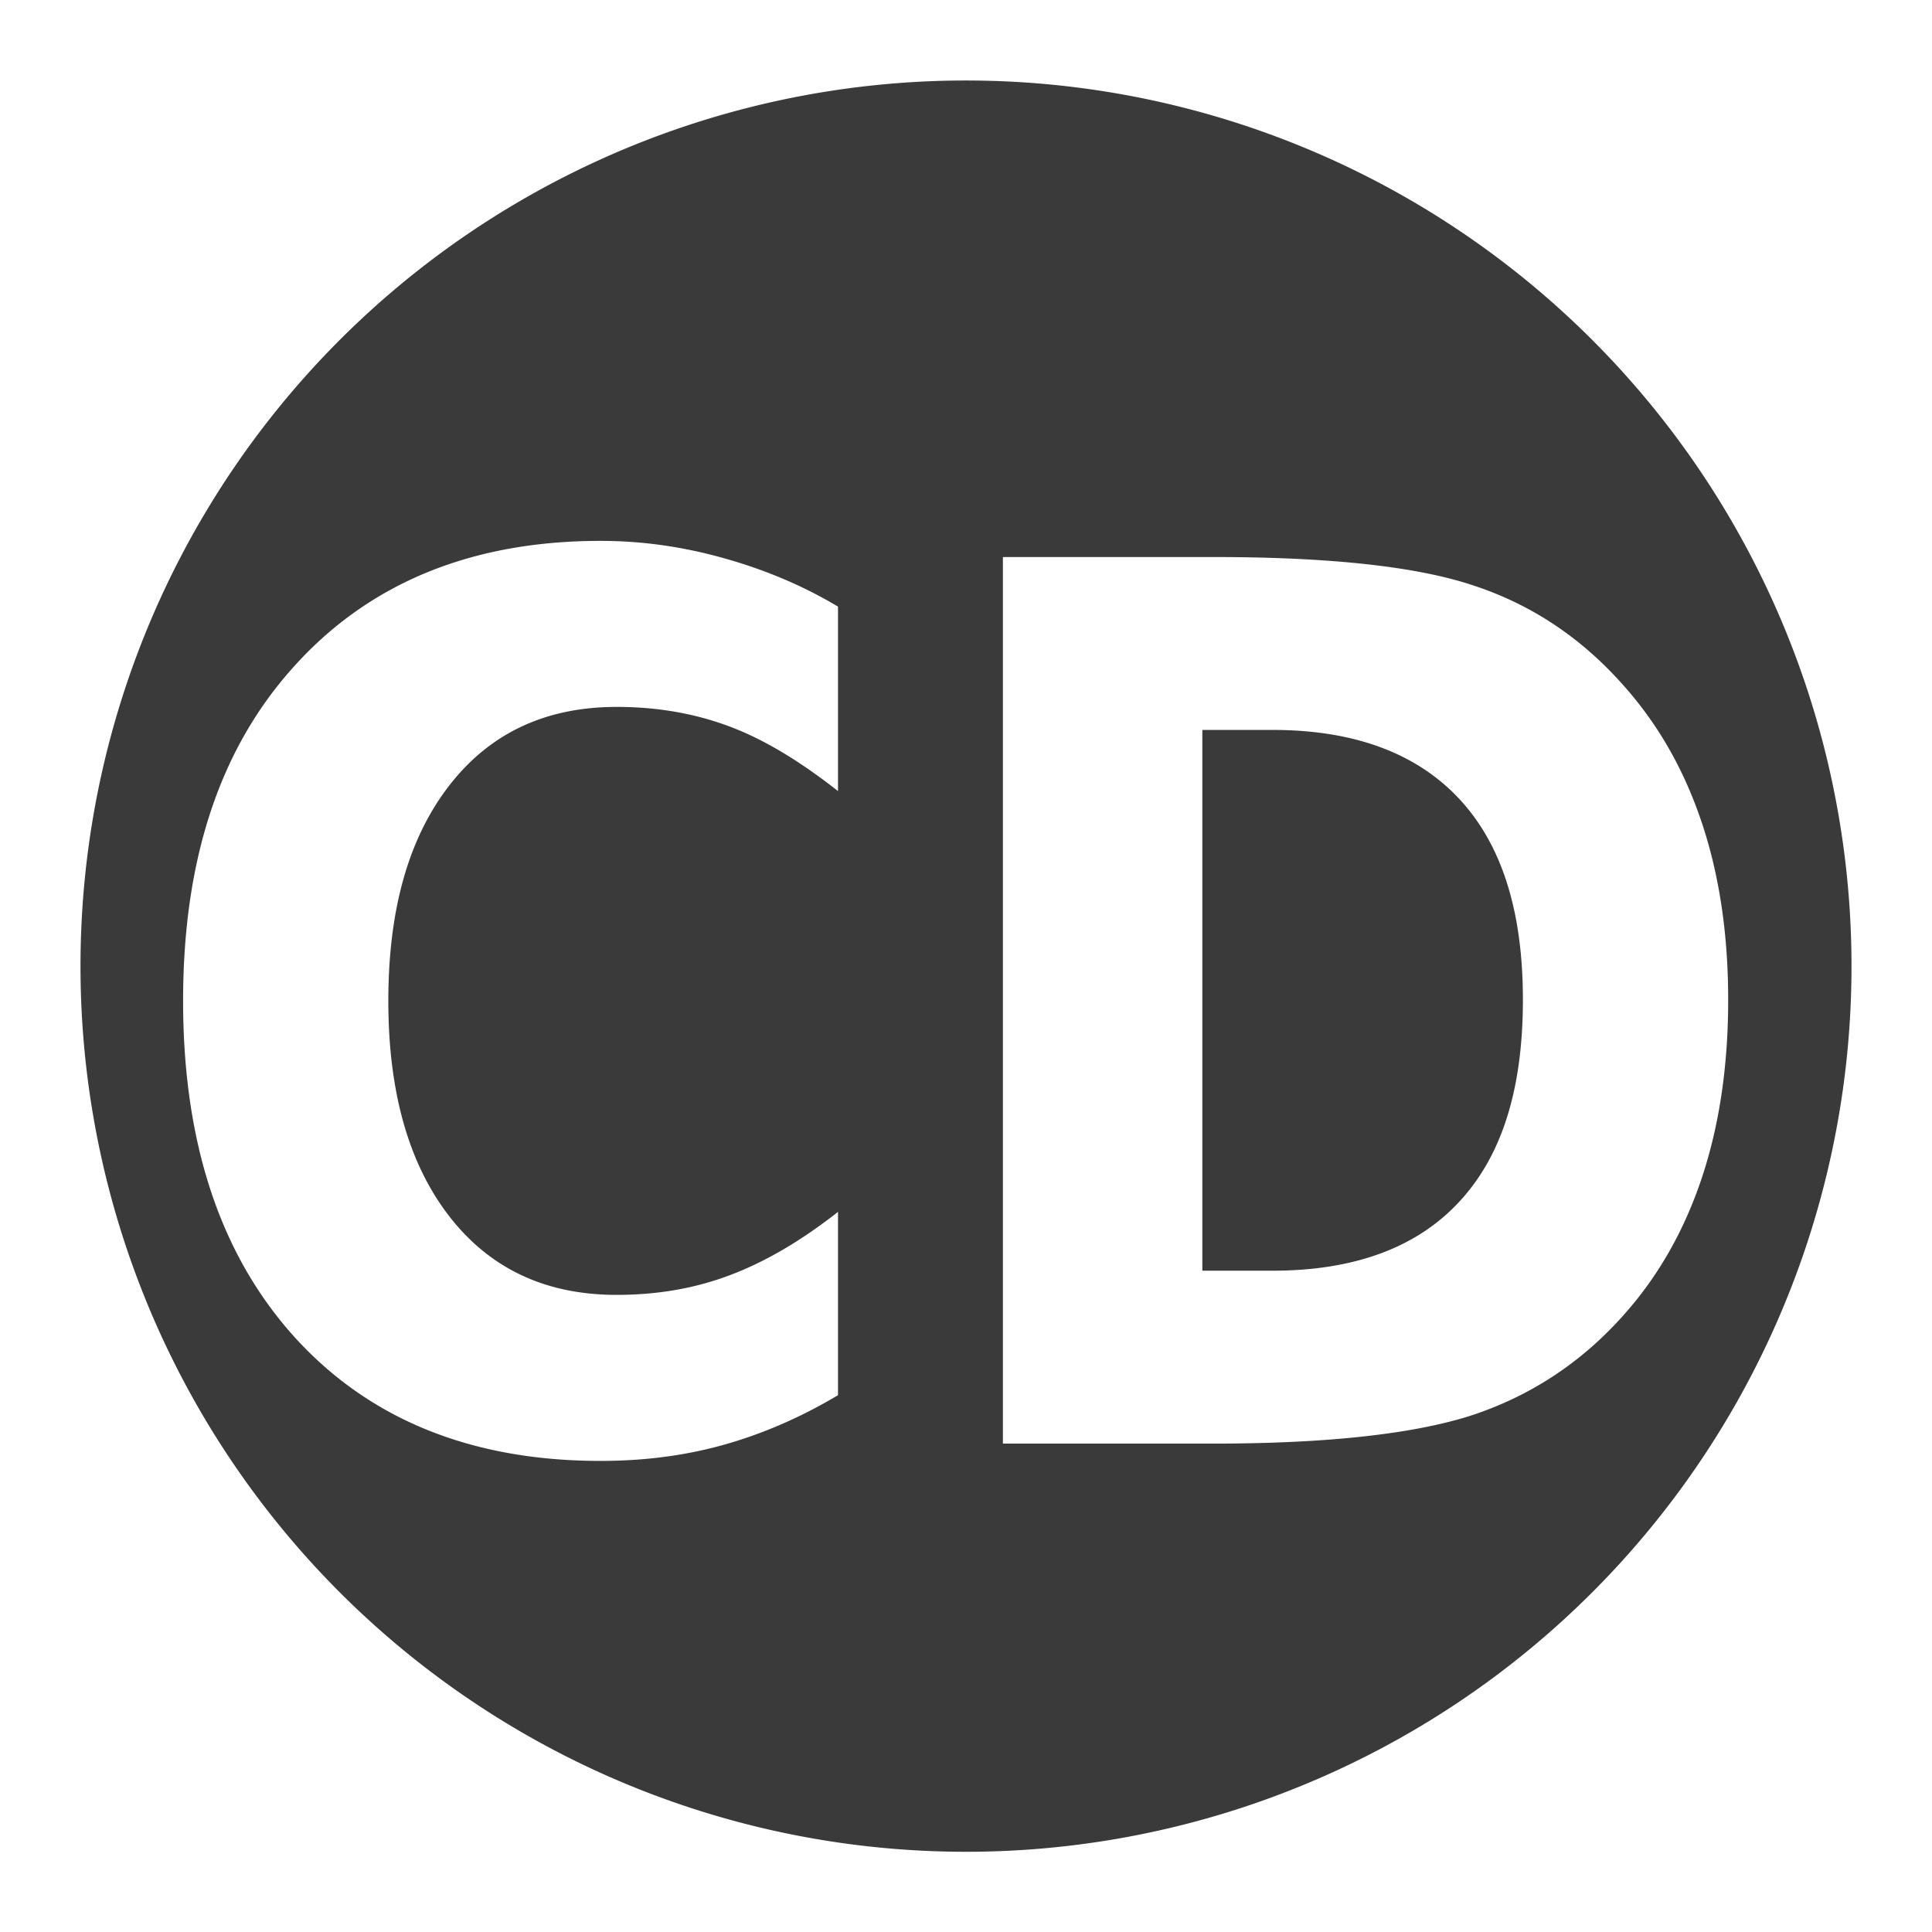 <svg xmlns="http://www.w3.org/2000/svg" width="48" height="48">
 <path d="M 24.63,2.009 A 22,21.999 0 0 0 2,24.008 a 22,21.999 0 0 0 44,0 A 22,21.999 0 0 0 24.63,2.009 z M 14.919,13.438 c 1.068,2.2e-5 2.082,0.154 3.065,0.43 0.983,0.275 1.93,0.662 2.836,1.203 l 0,4.583 c -0.915,-0.718 -1.804,-1.27 -2.693,-1.604 -0.889,-0.334 -1.824,-0.487 -2.807,-0.487 -1.761,1.9e-5 -3.145,0.649 -4.154,1.948 -1.009,1.298 -1.518,3.074 -1.518,5.356 -6.4e-6,2.272 0.51,4.058 1.518,5.356 1.009,1.298 2.393,1.948 4.154,1.948 0.983,4e-6 1.918,-0.152 2.807,-0.487 0.889,-0.334 1.778,-0.857 2.693,-1.575 l 0,4.554 c -0.906,0.541 -1.853,0.956 -2.836,1.232 -0.983,0.275 -1.997,0.401 -3.065,0.401 -3.188,0 -5.728,-1.019 -7.591,-3.065 -1.863,-2.056 -2.779,-4.852 -2.779,-8.364 -1.3e-6,-3.522 0.915,-6.289 2.779,-8.335 1.863,-2.056 4.403,-3.094 7.591,-3.094 z m 9.997,0.401 5.214,0 c 2.906,2.2e-5 5.084,0.234 6.503,0.716 1.427,0.472 2.649,1.294 3.667,2.435 0.897,0.994 1.541,2.139 1.977,3.437 0.436,1.298 0.659,2.768 0.659,4.411 -2e-5,1.662 -0.223,3.132 -0.659,4.44 -0.436,1.298 -1.079,2.444 -1.977,3.437 -1.026,1.141 -2.259,1.953 -3.695,2.435 -1.436,0.472 -3.602,0.716 -6.474,0.716 l -5.214,0 0,-22.027 z m 4.956,4.297 0,13.434 1.747,0 c 2.017,5e-6 3.581,-0.568 4.641,-1.719 1.068,-1.151 1.576,-2.819 1.576,-5.013 -1.5e-5,-2.184 -0.516,-3.843 -1.576,-4.984 -1.06,-1.141 -2.615,-1.719 -4.641,-1.719 l -1.747,0 z" fill="#3a3a3a"/>
</svg>
